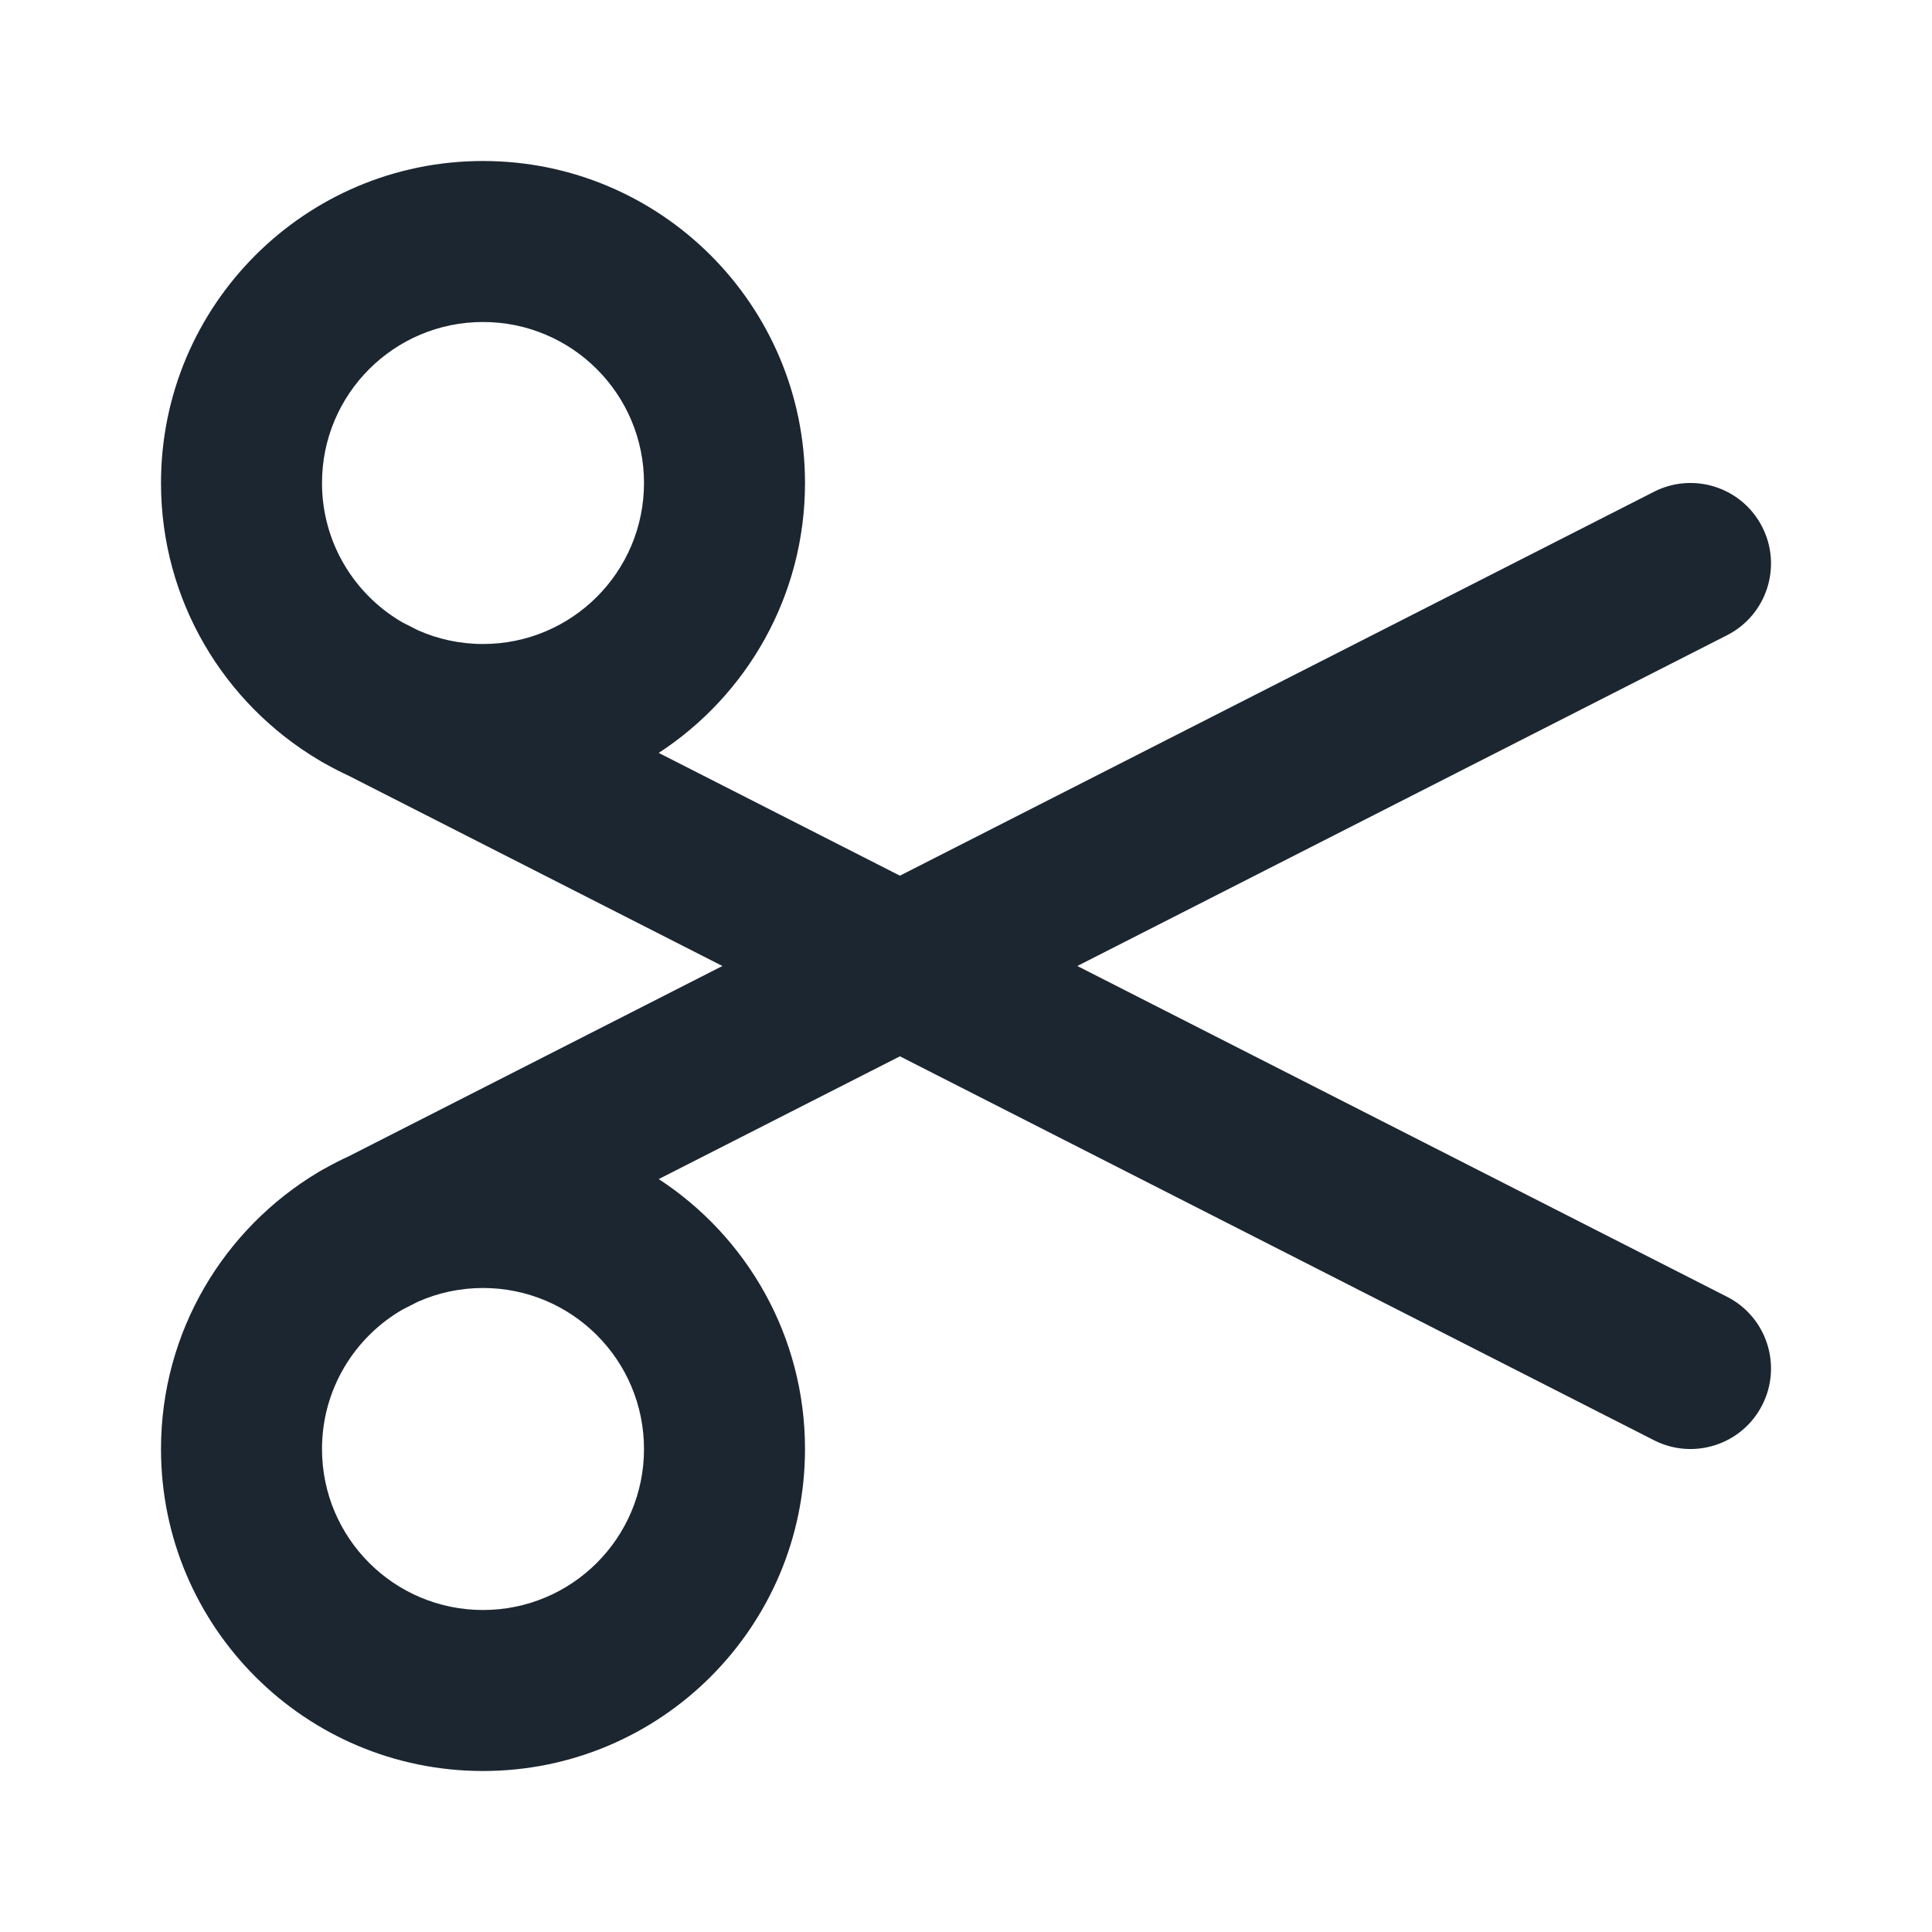 <svg width="24" height="24" viewBox="0 0 24 24" fill="none" xmlns="http://www.w3.org/2000/svg">
<path fill-rule="evenodd" clip-rule="evenodd" d="M6 4C4.895 4 4 4.895 4 6C4 6.74 4.402 7.386 5 7.732L5.191 7.829C5.438 7.939 5.712 8 6 8C7.105 8 8 7.105 8 6C8 4.895 7.105 4 6 4ZM8.183 9.353C9.277 8.639 10 7.404 10 6C10 3.791 8.209 2 6 2C3.791 2 2 3.791 2 6C2 7.461 2.784 8.739 3.953 9.437C3.983 9.456 4.013 9.474 4.045 9.49C4.139 9.543 4.235 9.592 4.334 9.638L8.974 12L4.334 14.363C4.235 14.408 4.139 14.457 4.045 14.51C4.013 14.526 3.983 14.544 3.953 14.562C2.784 15.261 2 16.539 2 18C2 20.209 3.791 22 6 22C8.209 22 10 20.209 10 18C10 16.596 9.277 15.361 8.183 14.647L11.179 13.122L20.546 17.891C21.038 18.142 21.641 17.946 21.891 17.454C22.142 16.962 21.946 16.359 21.454 16.109L13.383 12L21.454 7.891C21.946 7.641 22.142 7.038 21.891 6.546C21.641 6.054 21.038 5.858 20.546 6.109L11.179 10.878L8.183 9.353ZM5 16.268L5.191 16.171C5.438 16.061 5.712 16 6 16C7.105 16 8 16.895 8 18C8 19.105 7.105 20 6 20C4.895 20 4 19.105 4 18C4 17.26 4.402 16.614 5 16.268Z" fill="#1B2631"/>
</svg>
